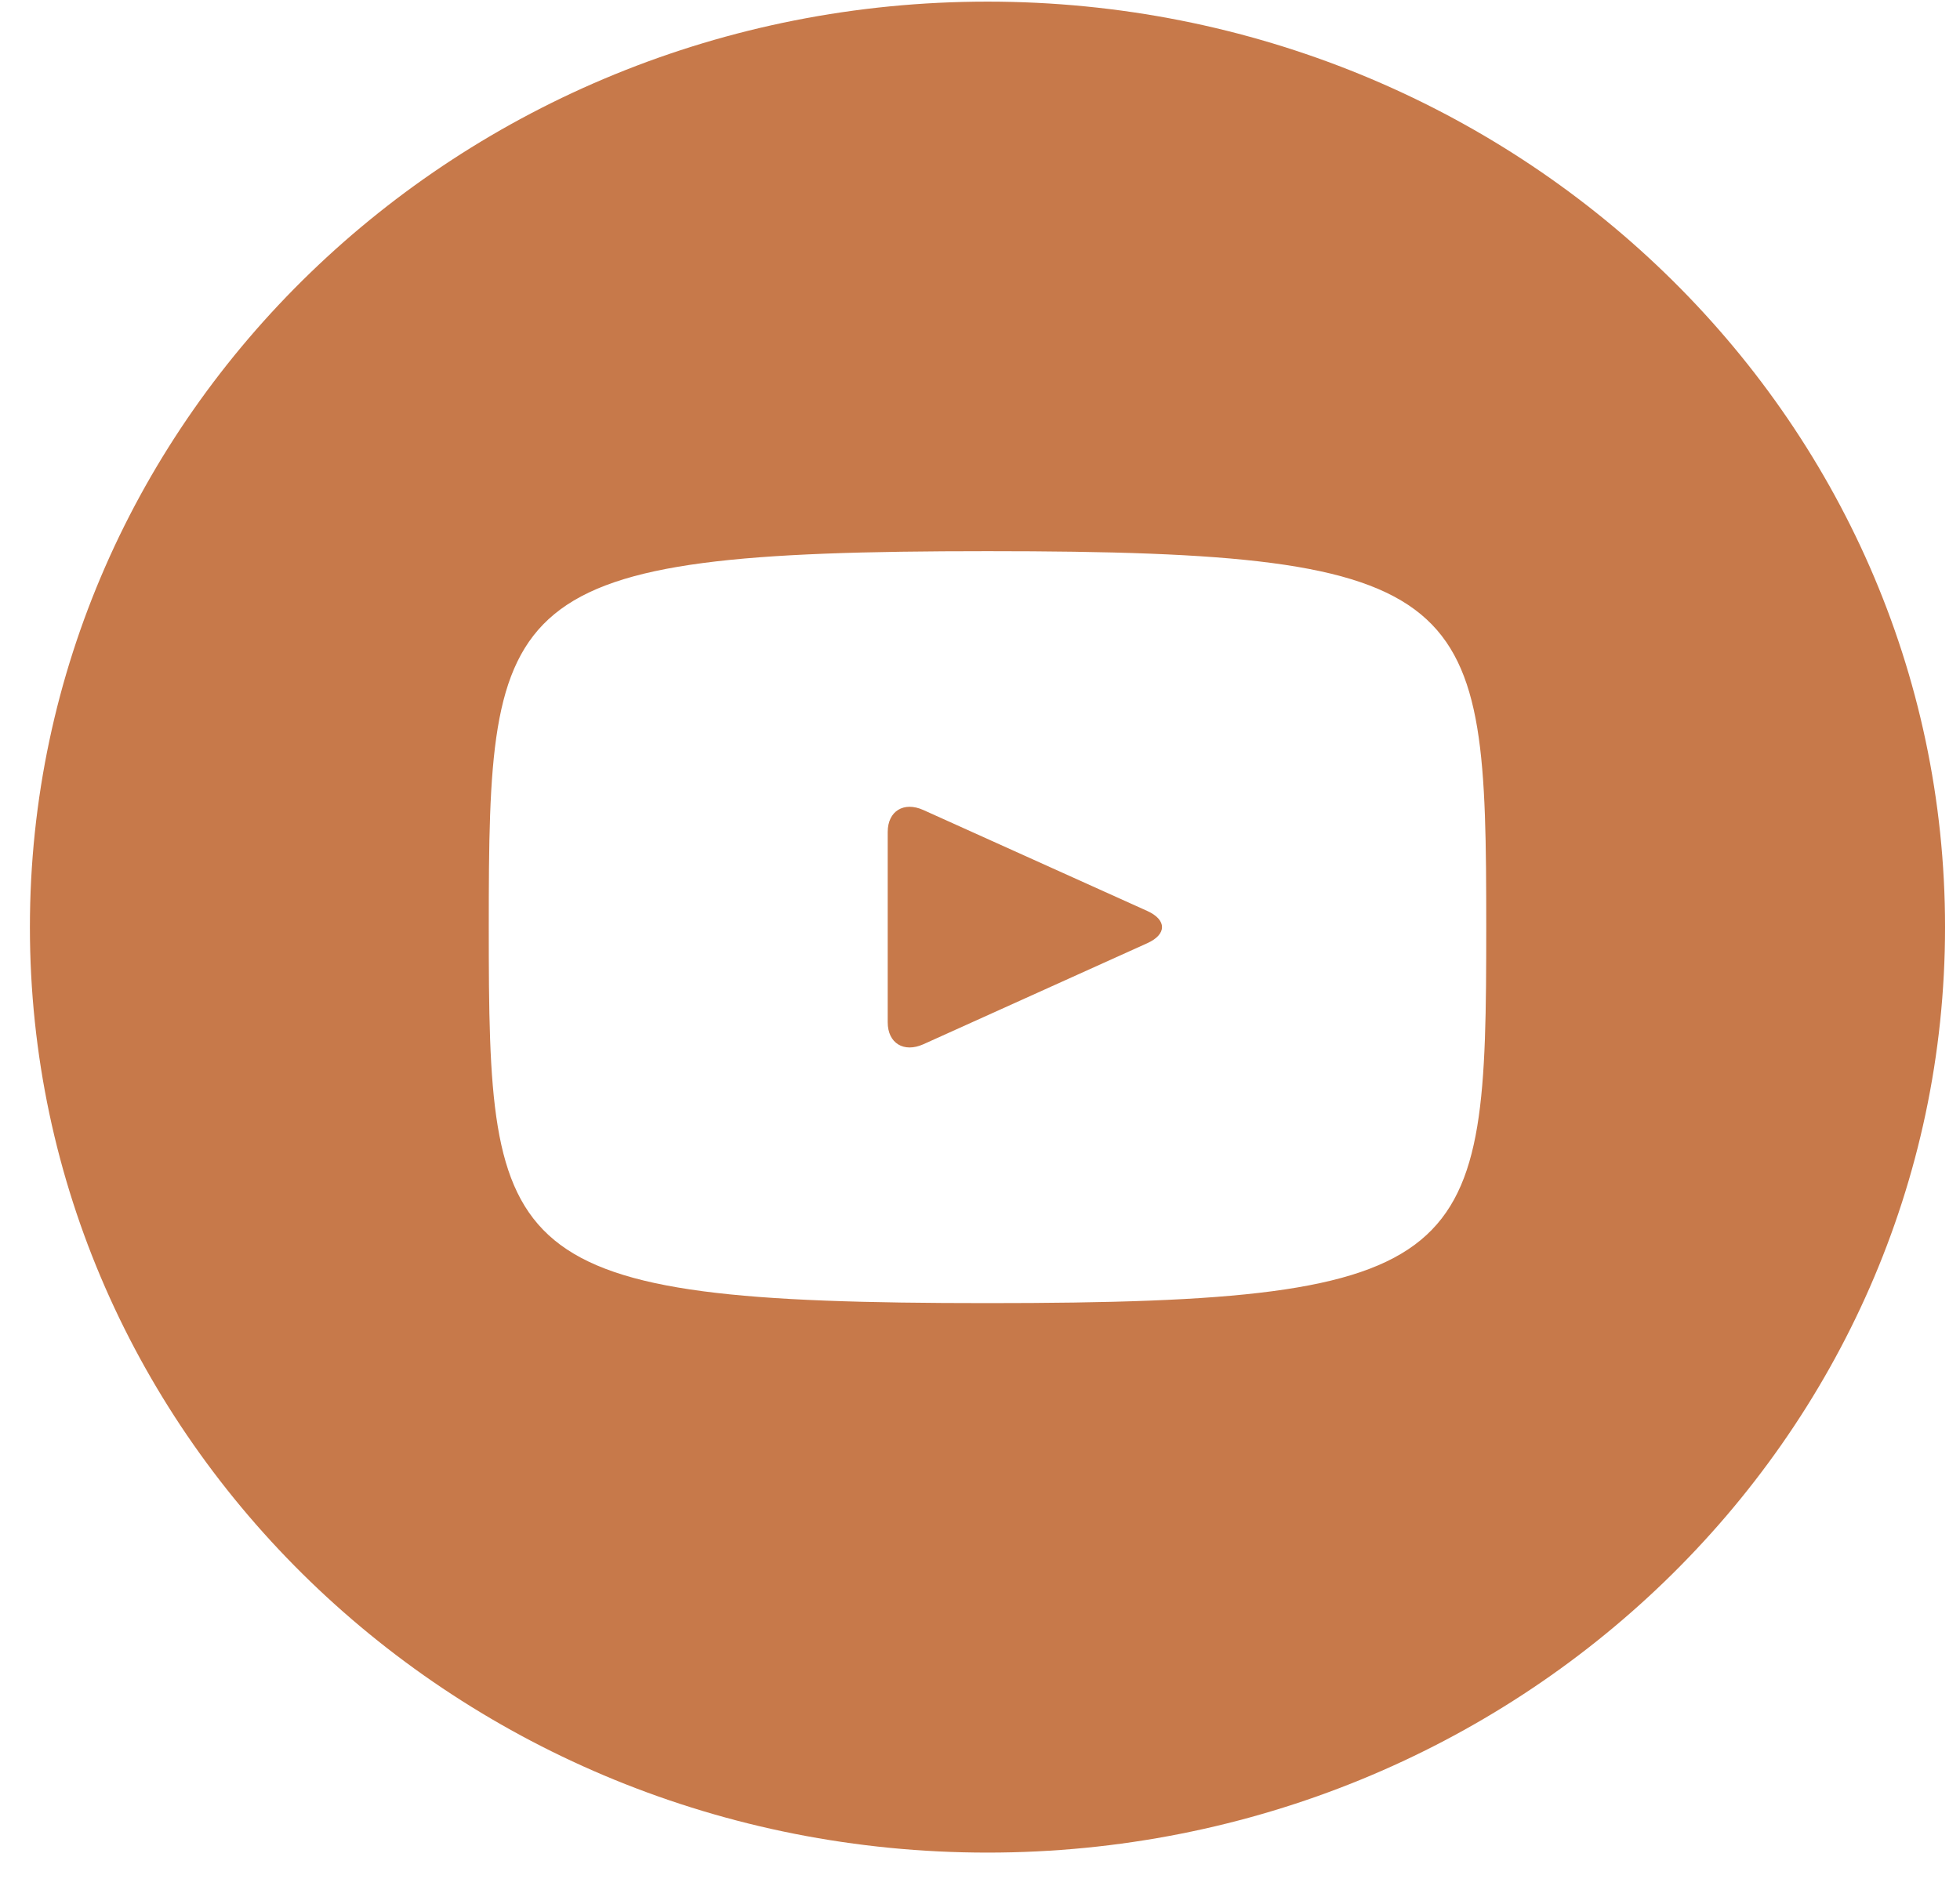 <svg width="35" height="34" viewBox="0 0 35 34" fill="none" xmlns="http://www.w3.org/2000/svg">
<path d="M20.489 16.271L16.488 14.467C16.139 14.31 15.852 14.486 15.852 14.859V18.258C15.852 18.632 16.139 18.807 16.488 18.651L20.487 16.846C20.838 16.688 20.838 16.43 20.489 16.271ZM17.634 0.029C8.19 0.029 0.534 7.43 0.534 16.559C0.534 25.688 8.19 33.088 17.634 33.088C27.077 33.088 34.733 25.688 34.733 16.559C34.733 7.43 27.077 0.029 17.634 0.029ZM17.634 23.274C8.881 23.274 8.728 22.511 8.728 16.559C8.728 10.606 8.881 9.844 17.634 9.844C26.386 9.844 26.54 10.606 26.54 16.559C26.54 22.511 26.386 23.274 17.634 23.274Z" fill="#C7794A"/>
</svg>
